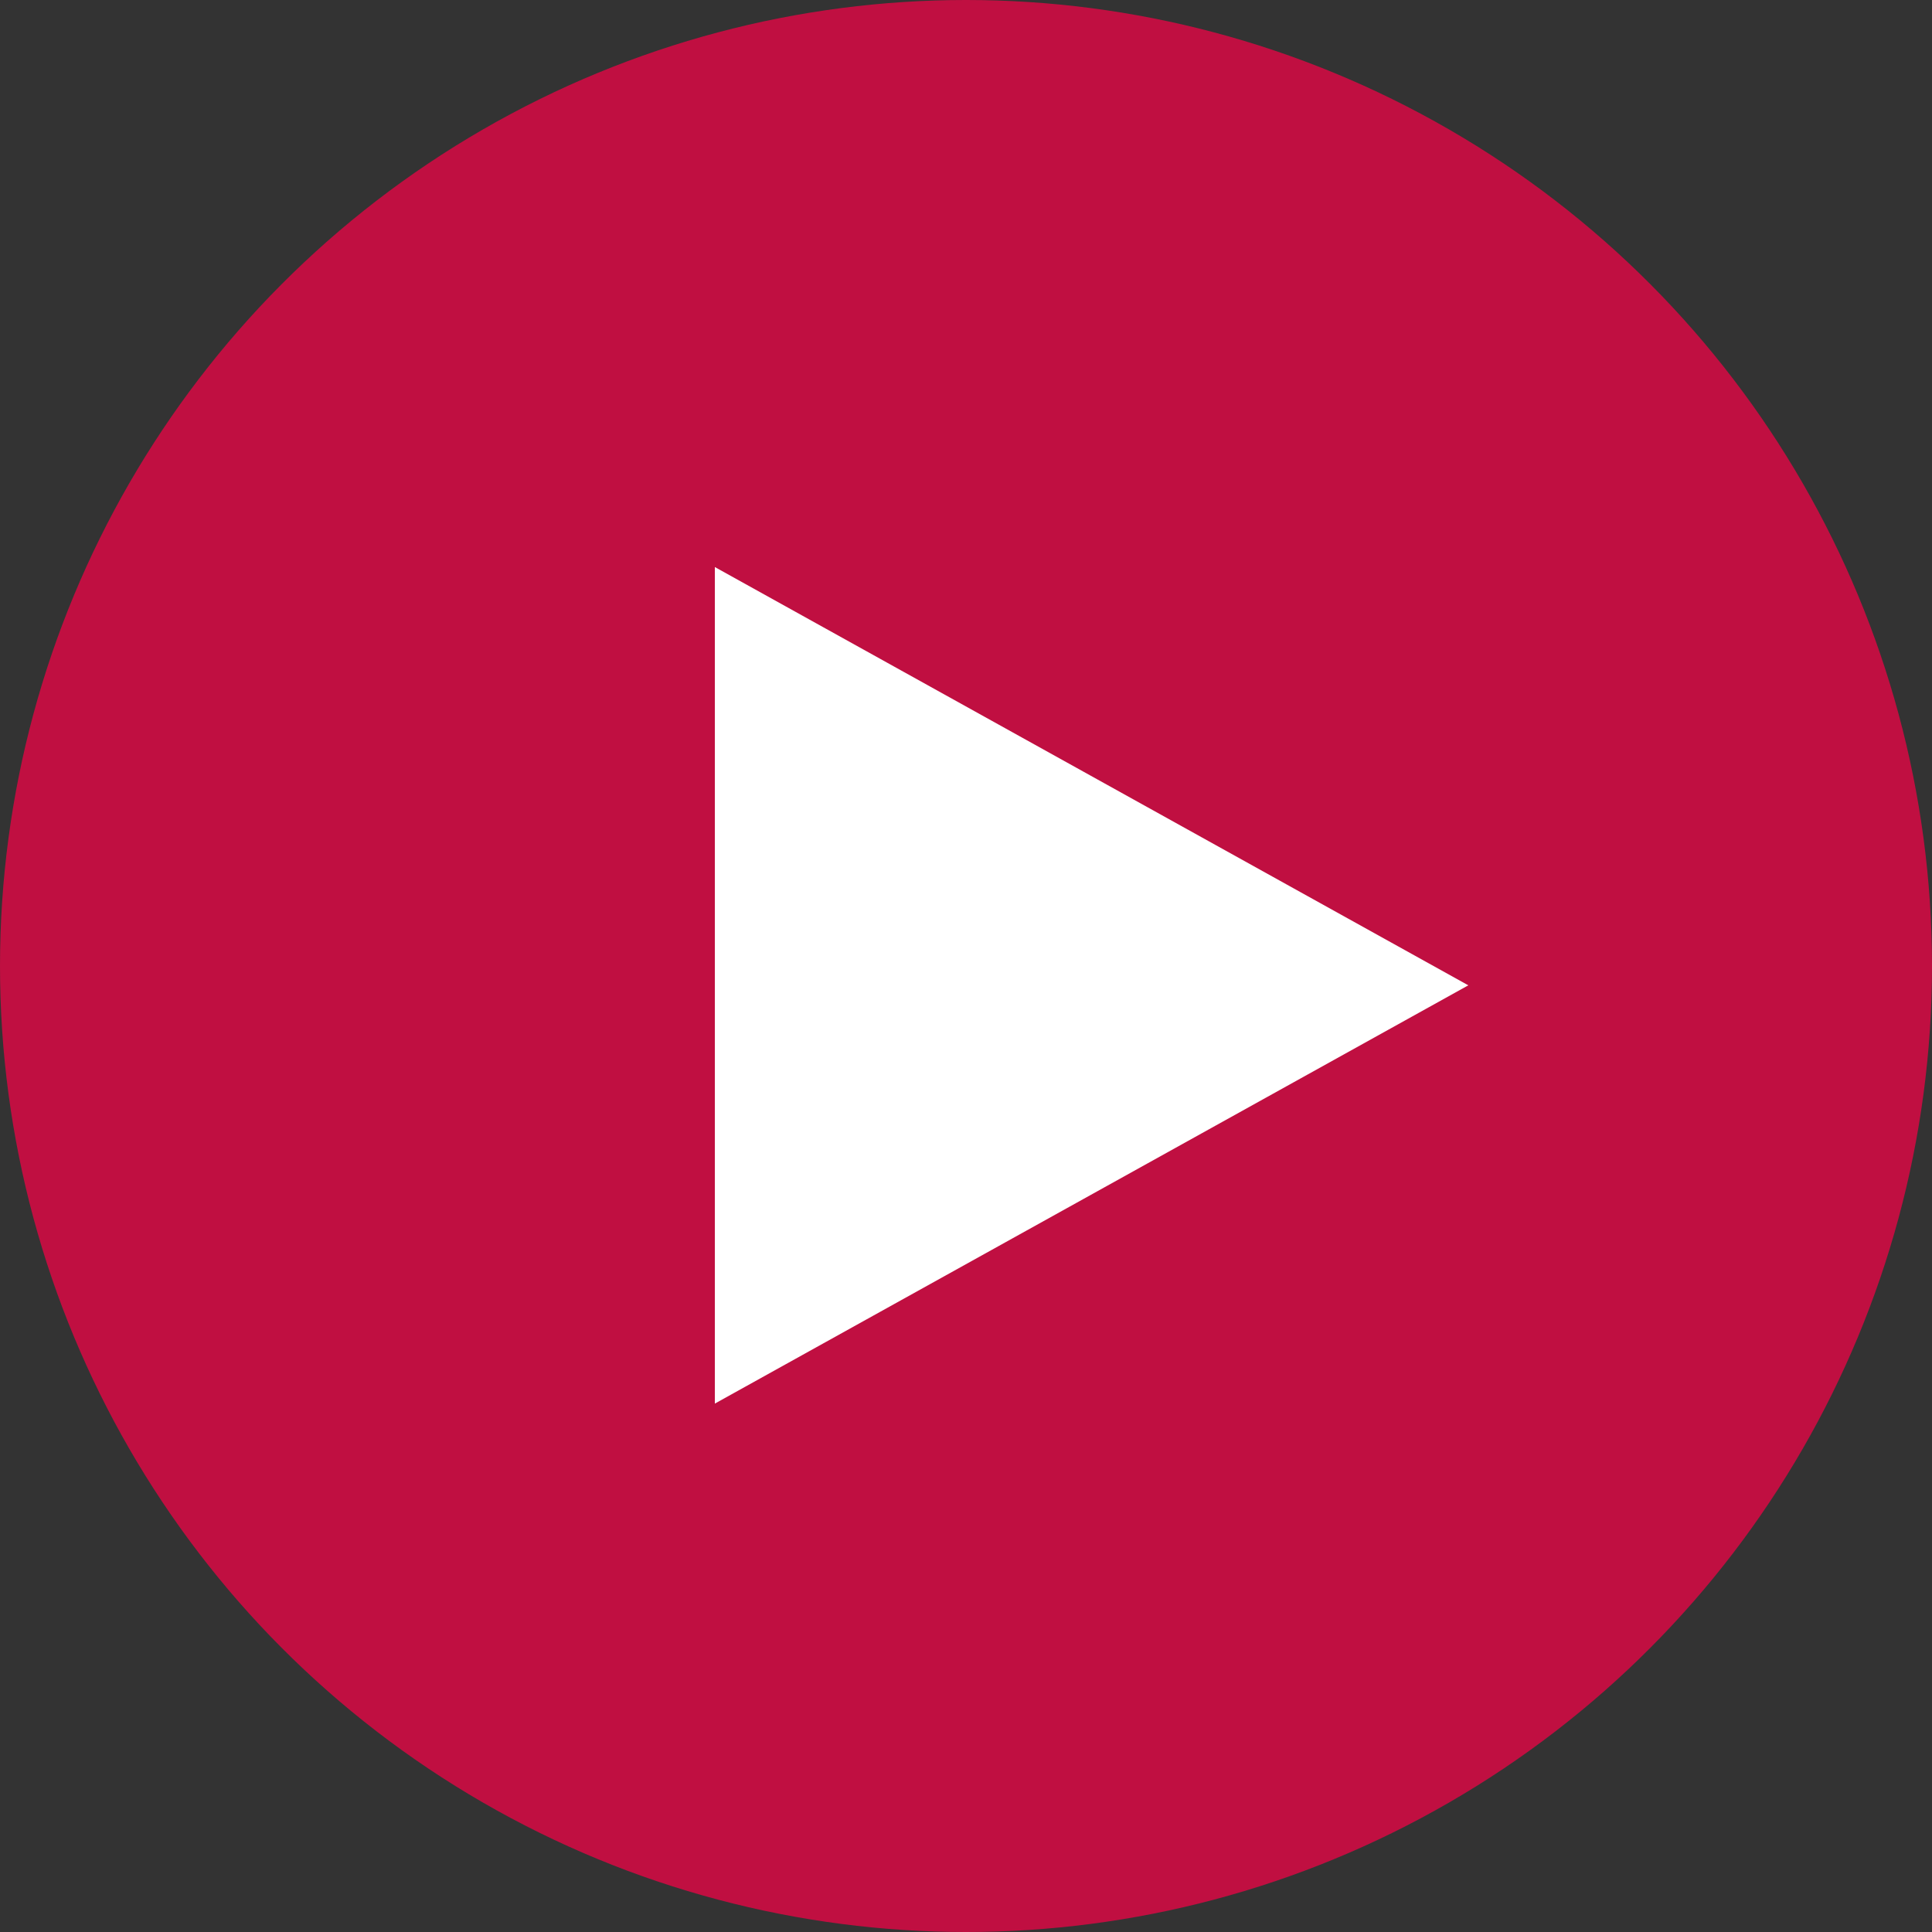 <svg width="50" height="50" viewBox="0 0 50 50" fill="none" xmlns="http://www.w3.org/2000/svg">
<rect x="0" y="0" width="50" height="50" fill="#333333" stroke="none"/>
<circle cx="25" cy="25" r="25" fill="#C00F41"/>
<path d="M38 25.5L18.5 36.325L18.5 14.675L38 25.5Z" fill="white"/>
</svg>
